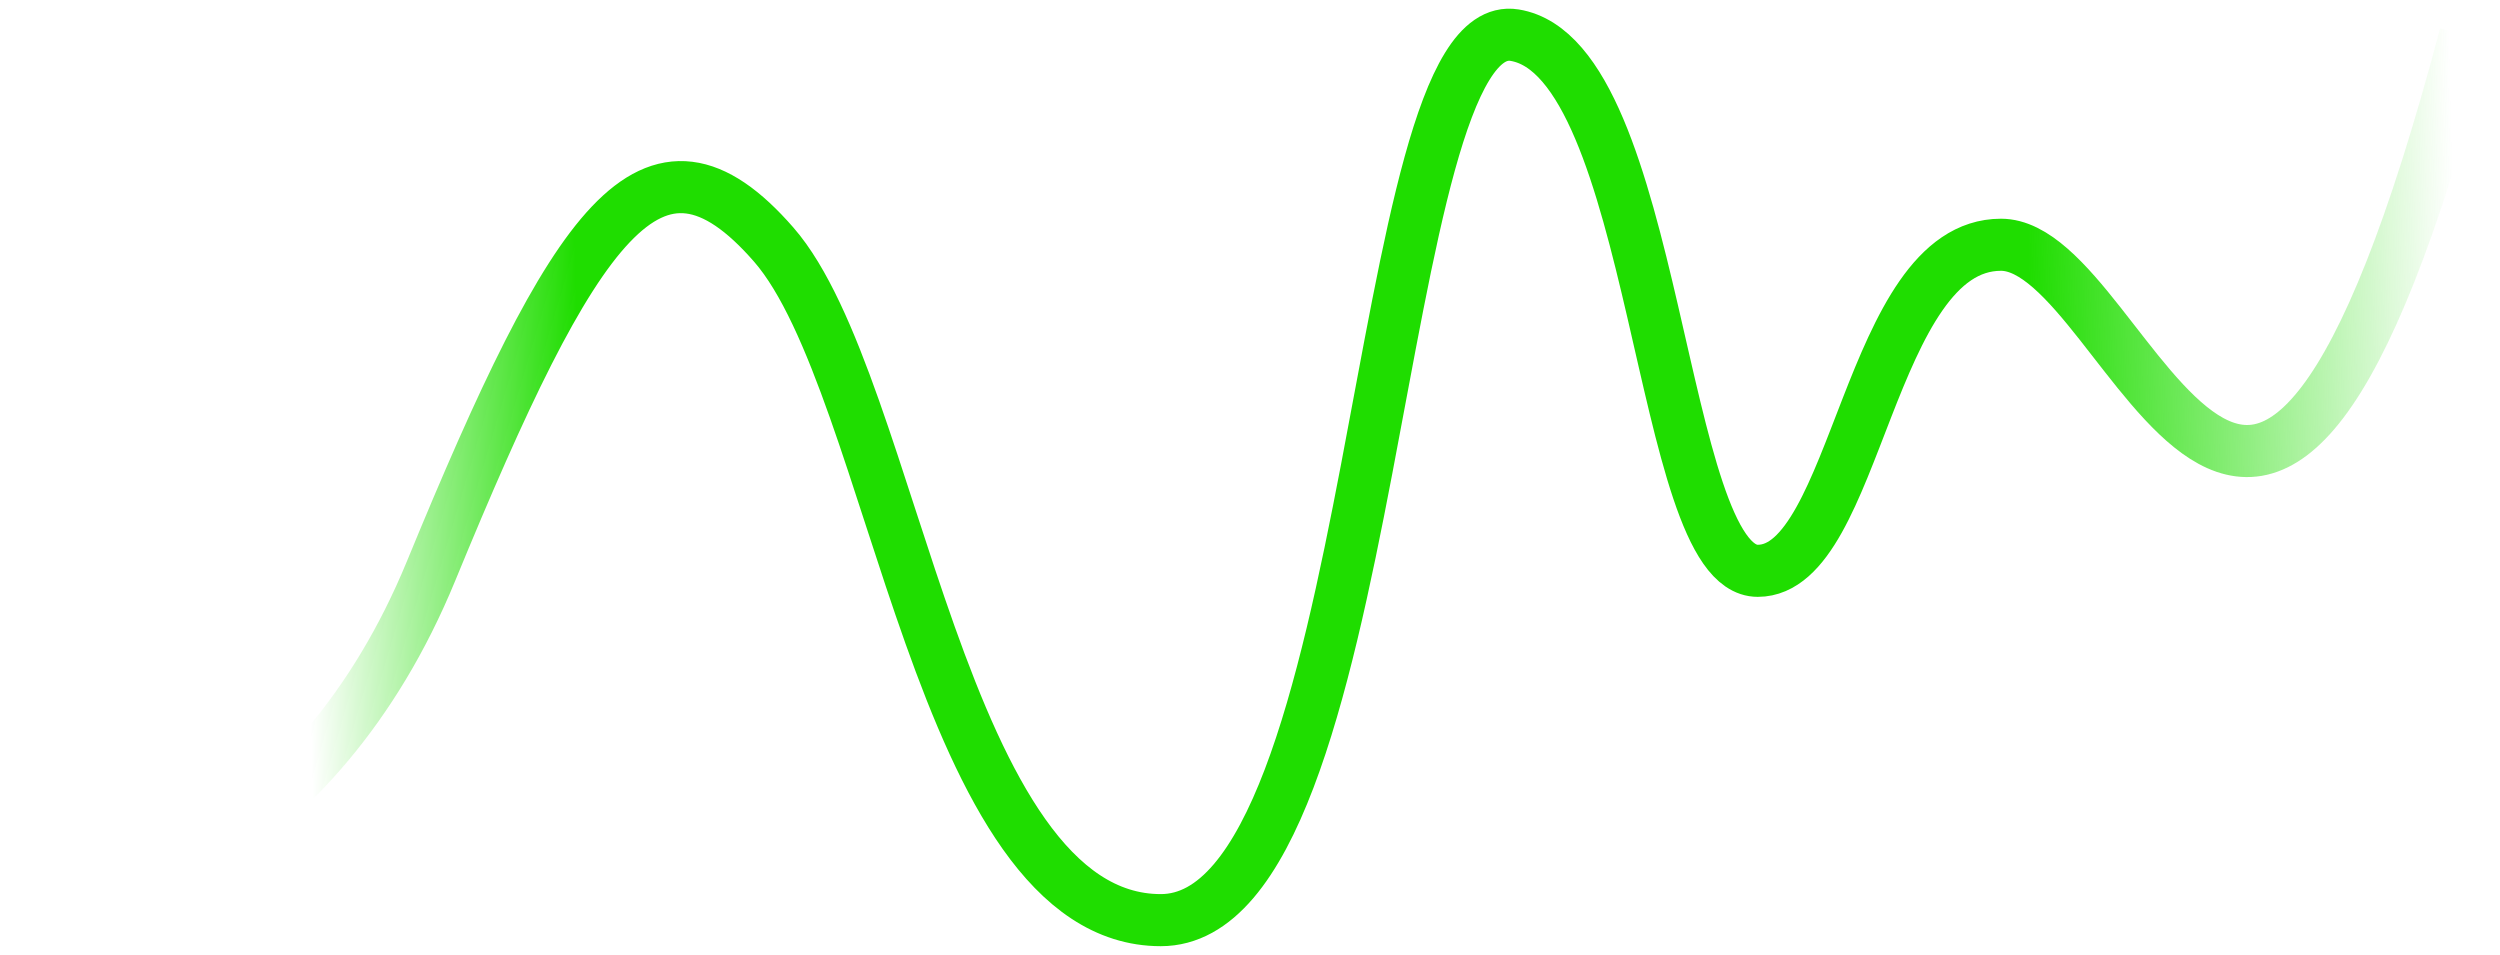 <svg width="144" height="55" viewBox="0 0 144 55" fill="none" xmlns="http://www.w3.org/2000/svg">
    <path
        d="M0 53C5.519 53 18.212 48.976 24.834 32.879C33.112 12.757 37.569 6.05 44.574 14.098C51.578 22.147 54.126 53 66.861 53C79.596 53 78.96 0.684 87.238 2.025C95.516 3.367 95.516 32.879 101.247 32.879C106.978 32.879 107.614 14.098 115.256 14.098C122.897 14.098 129.901 47.634 142 2.025"
        stroke="url(#paint0_linear_4079_7496)" stroke-width="3" />
    <defs>
        <linearGradient id="paint0_linear_4079_7496" x1="18.101" y1="50.26" x2="142.209" y2="47.231"
            gradientUnits="userSpaceOnUse">
            <stop stop-color="#1FDD00" stop-opacity="0" />
            <stop offset="0.128" stop-color="#1FDD00" />
            <stop offset="0.802" stop-color="#1FDD00" />
            <stop offset="1" stop-color="#1FDD00" stop-opacity="0" />
        </linearGradient>
    </defs>
</svg>
